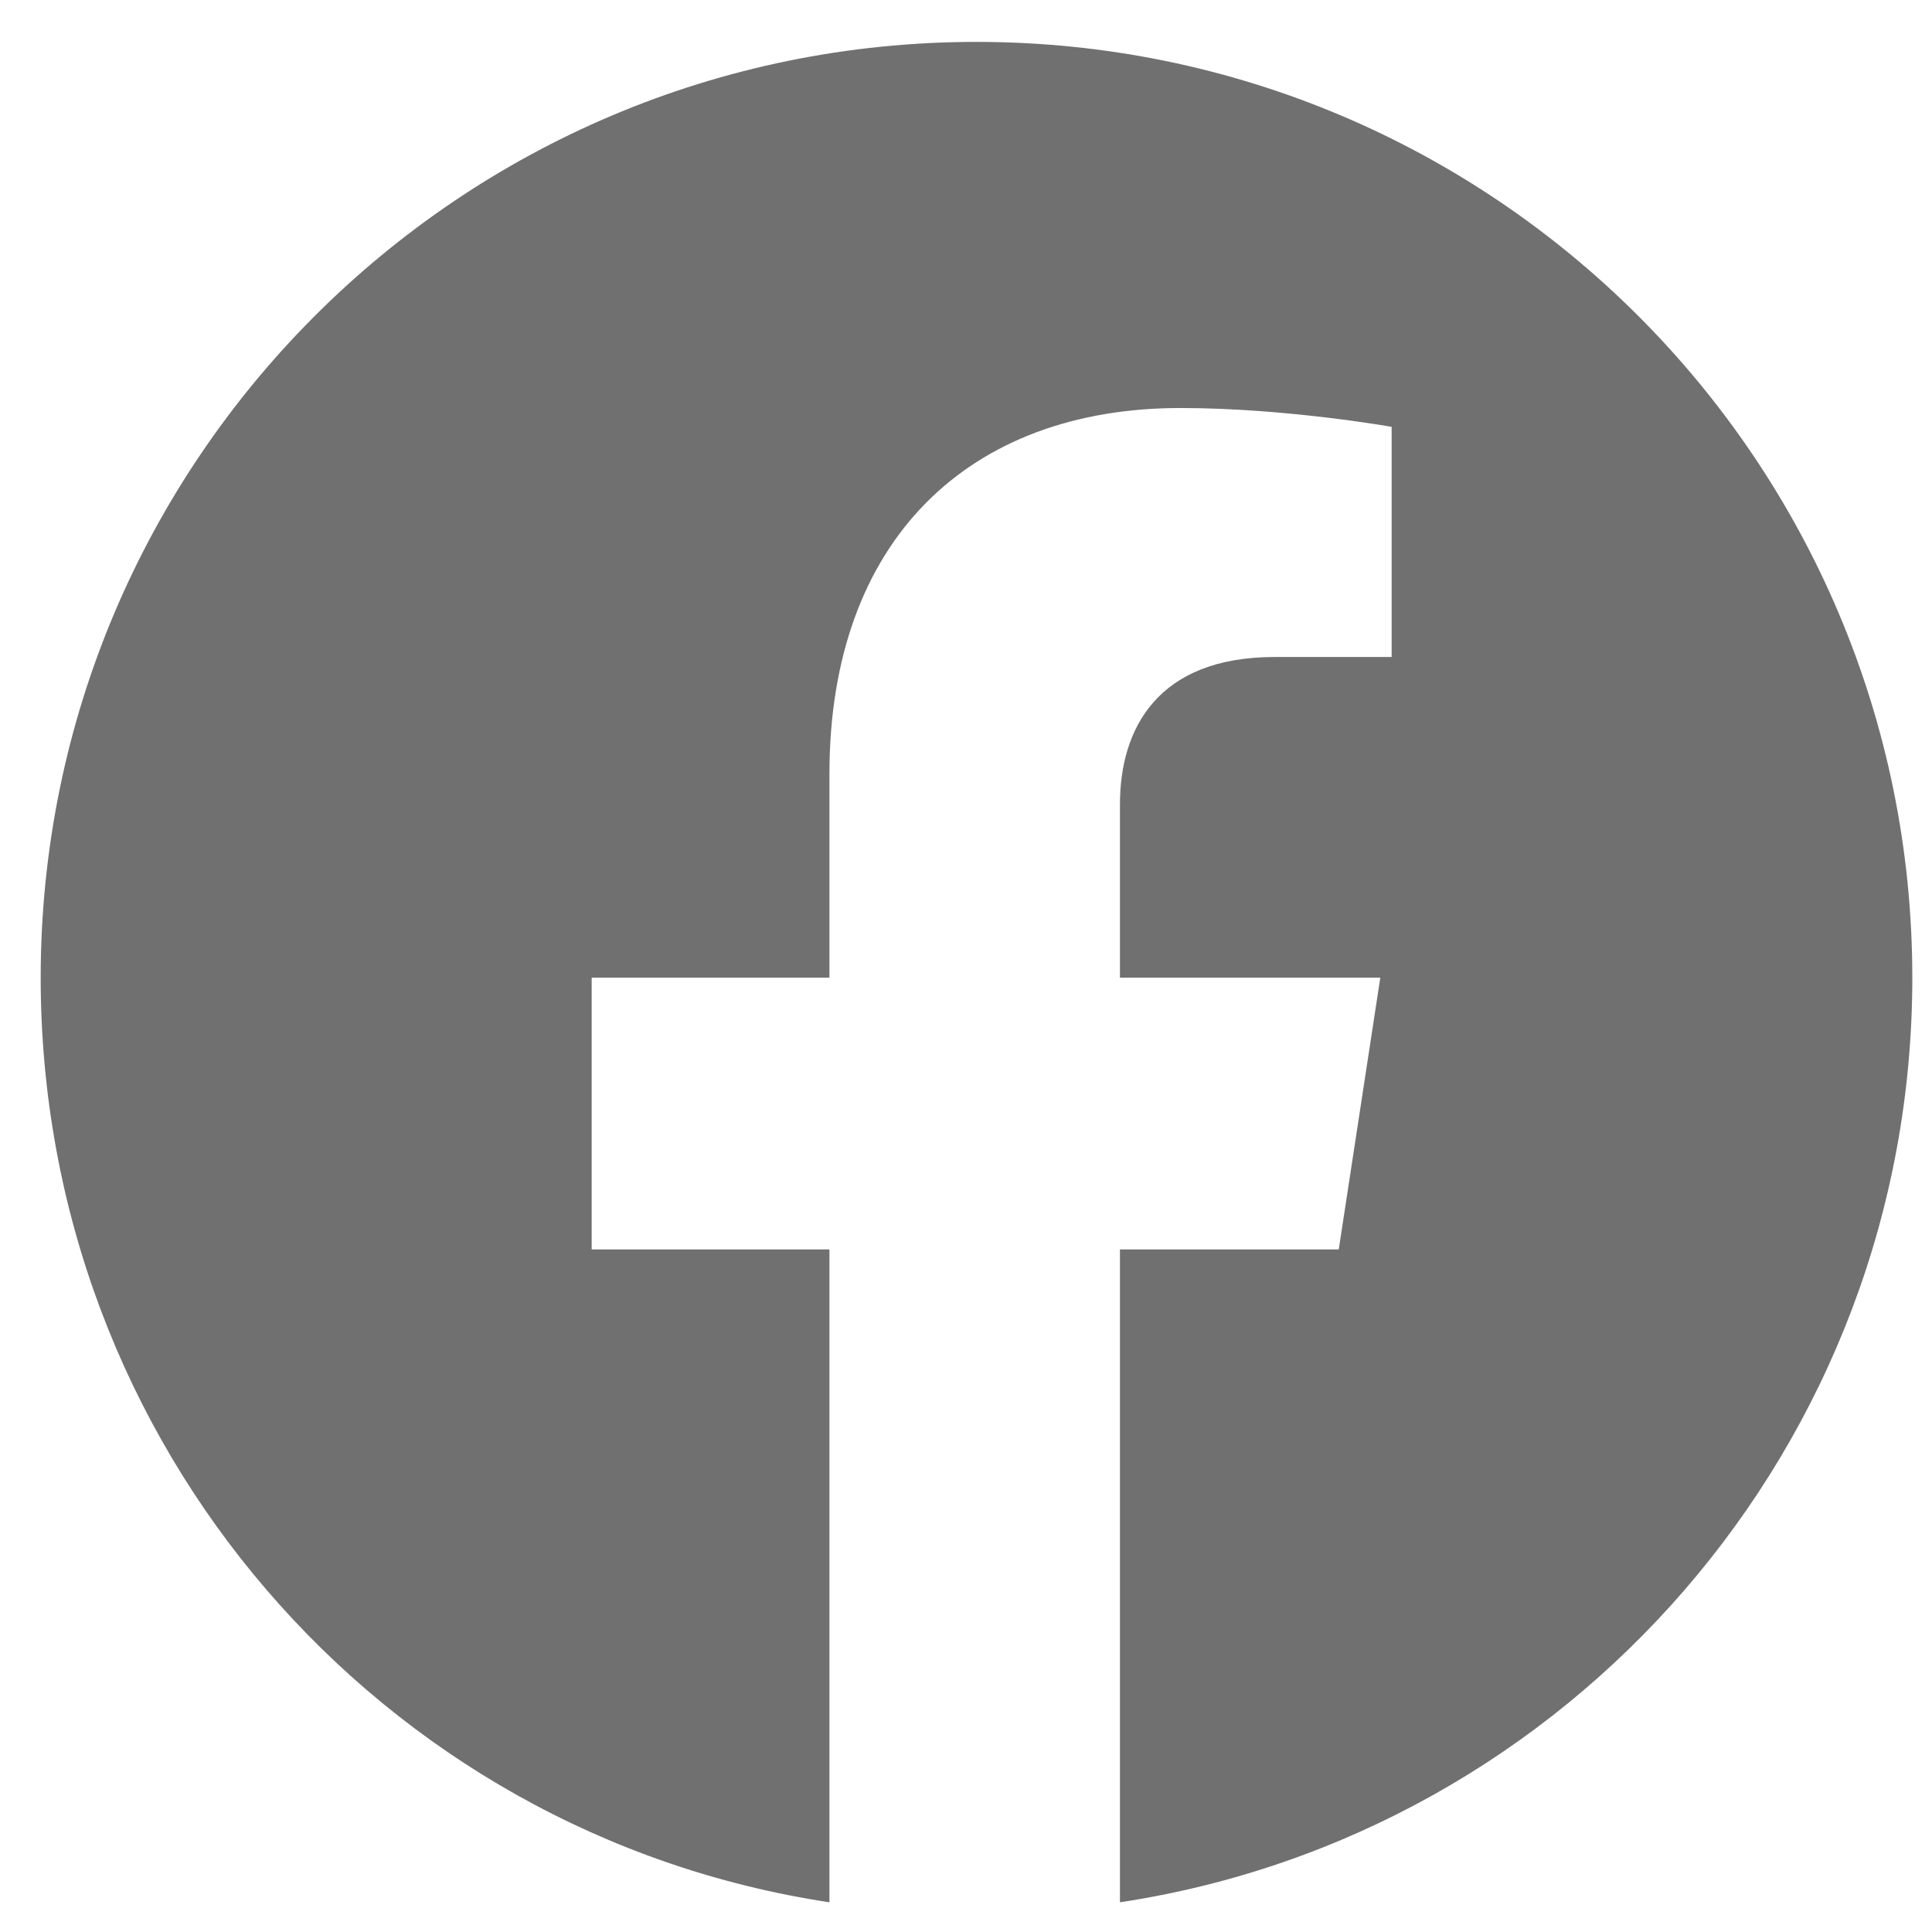 <svg width="16" height="16" viewBox="0 0 16 16" fill="none" xmlns="http://www.w3.org/2000/svg">
<path d="M15.837 8.097C15.837 3.816 12.369 0.347 8.087 0.347C3.806 0.347 0.337 3.816 0.337 8.097C0.337 11.972 3.15 15.191 6.869 15.754V10.347H4.9V8.097H6.869V6.41C6.869 4.472 8.025 3.379 9.775 3.379C10.65 3.379 11.525 3.535 11.525 3.535V5.441H10.556C9.587 5.441 9.275 6.035 9.275 6.66V8.097H11.431L11.087 10.347H9.275V15.754C12.994 15.191 15.837 11.972 15.837 8.097Z" fill="#707070"/>
</svg>
